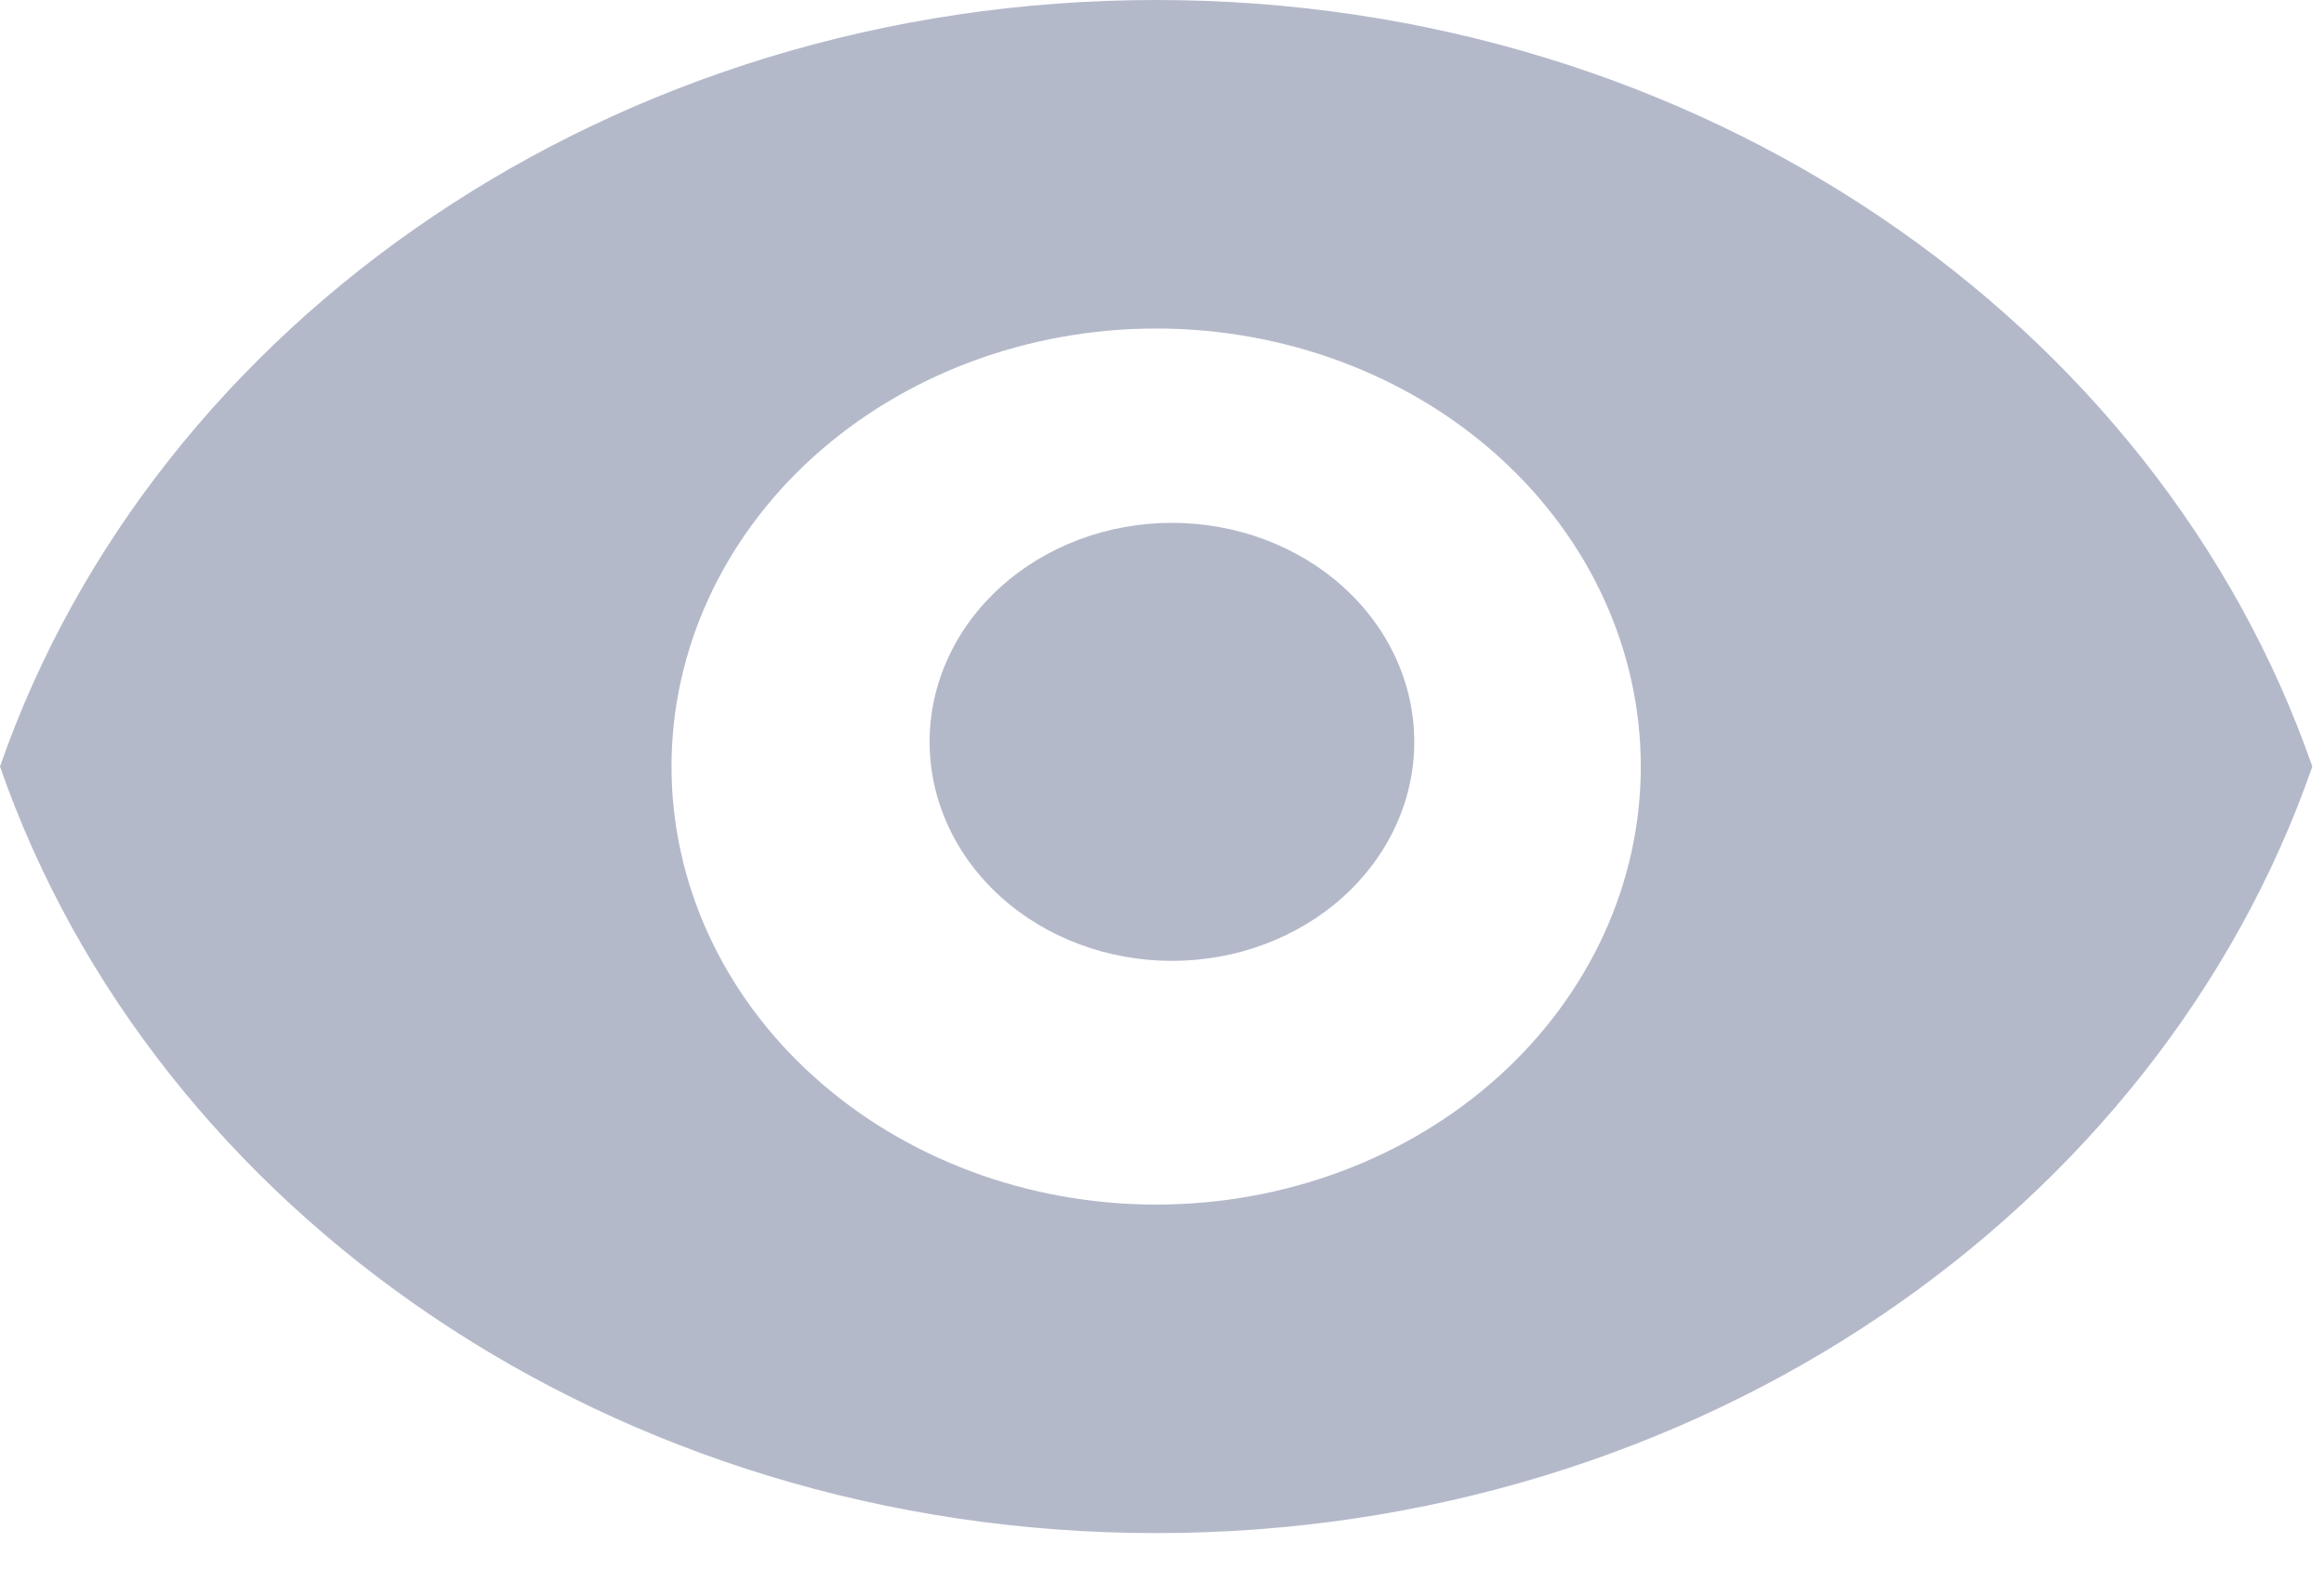 <svg width="40" height="27" viewBox="0 0 40 27" fill="none" xmlns="http://www.w3.org/2000/svg">
<path d="M20.171 16.54C21.277 16.54 22.338 16.143 23.12 15.436C23.902 14.729 24.342 13.77 24.342 12.77C24.342 11.77 23.902 10.811 23.12 10.104C22.338 9.397 21.277 9 20.171 9C19.065 9 18.004 9.397 17.222 10.104C16.439 10.811 16 11.77 16 12.77C16 13.77 16.439 14.729 17.222 15.436C18.004 16.143 19.065 16.54 20.171 16.54Z" fill="#B4B9CA"/>
<path fill-rule="evenodd" clip-rule="evenodd" d="M0 13.195C2.657 5.548 10.561 -3.8147e-06 19.899 -3.8147e-06C29.238 -3.8147e-06 37.142 5.548 39.799 13.195C37.142 20.842 29.238 26.39 19.899 26.39C10.561 26.39 2.657 20.842 0 13.195ZM28.241 13.195C28.241 15.195 27.362 17.113 25.798 18.526C24.233 19.941 22.112 20.735 19.899 20.735C17.687 20.735 15.565 19.941 14.001 18.526C12.436 17.113 11.558 15.195 11.558 13.195C11.558 11.195 12.436 9.277 14.001 7.863C15.565 6.449 17.687 5.655 19.899 5.655C22.112 5.655 24.233 6.449 25.798 7.863C27.362 9.277 28.241 11.195 28.241 13.195Z" fill="#B4B9CA"/>
</svg>
